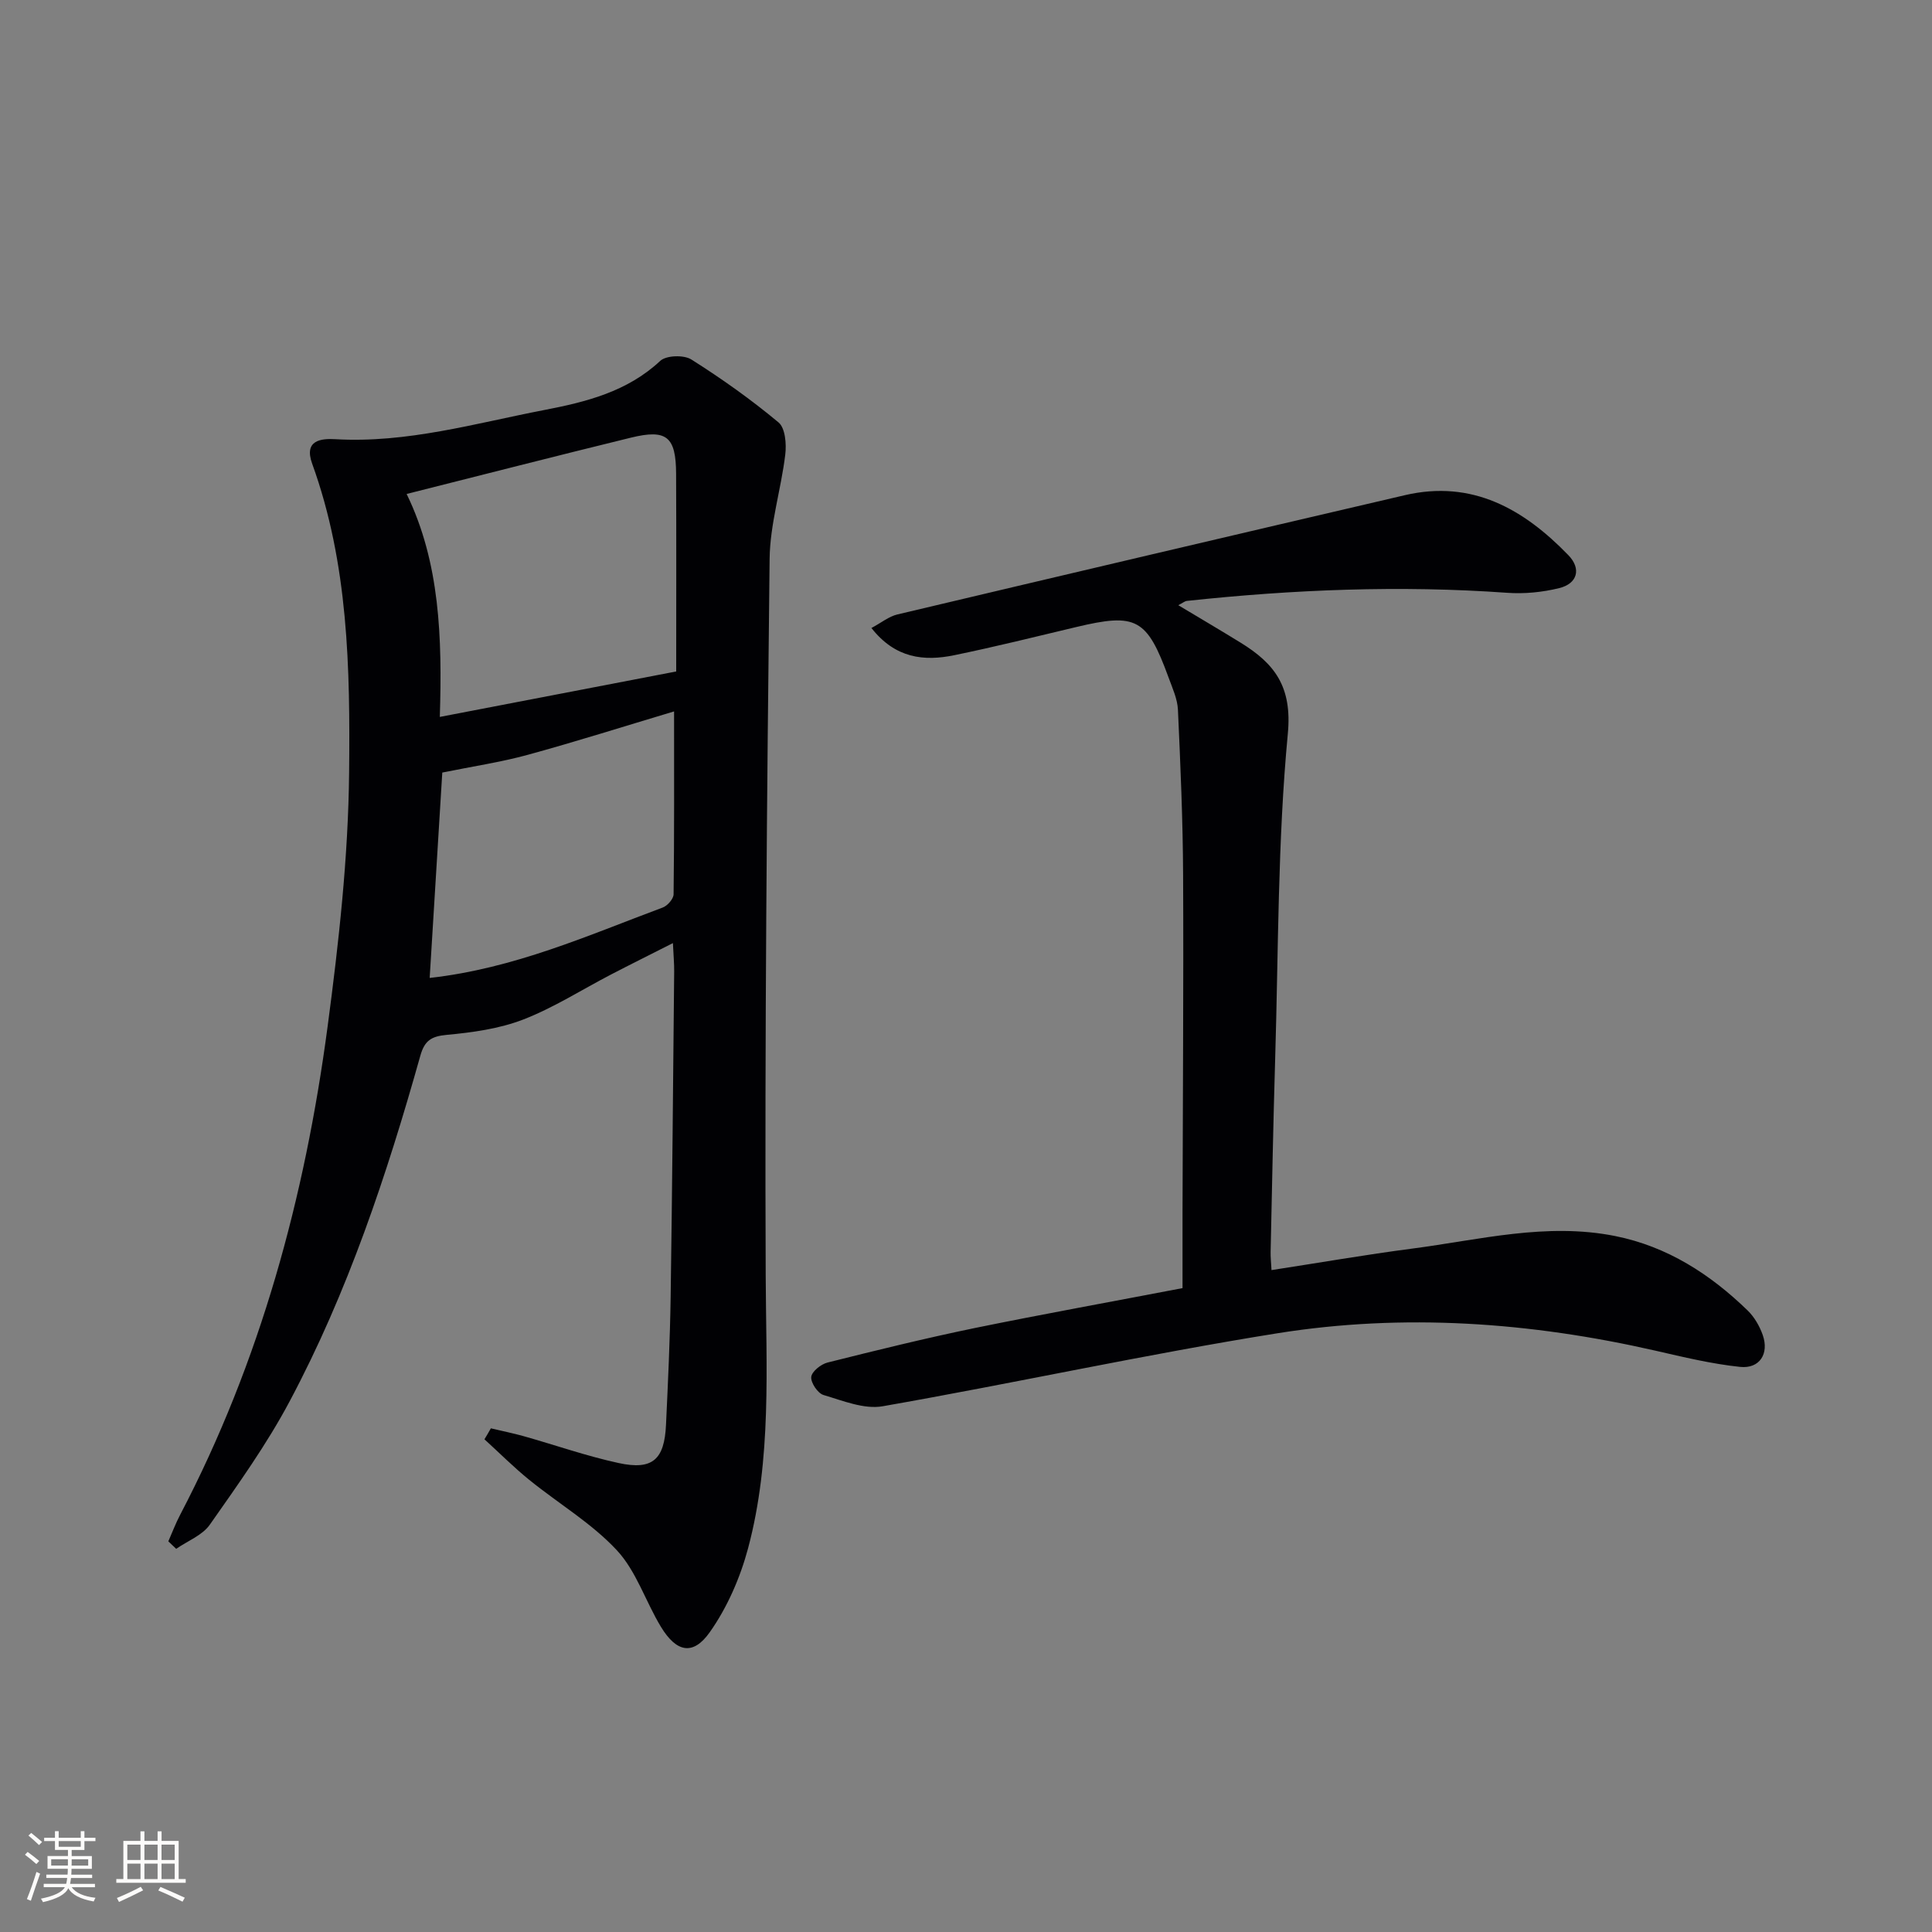 <svg enable-background="new 0 0 400 400" viewBox="0 0 400 400" xmlns="http://www.w3.org/2000/svg"><rect x="0" y="0" width="400" height="400" fill="#808080" stroke="none"/><path d="m101.63 295.72c2.3.55 4.61 1.01 6.88 1.65 6.53 1.84 12.97 4.11 19.59 5.54 6.99 1.51 9.46-.7 9.79-7.93.41-8.81.83-17.62.96-26.43.33-22.47.51-44.95.73-67.42.02-1.62-.14-3.25-.26-5.87-4.67 2.37-8.75 4.39-12.79 6.49-6.05 3.14-11.86 6.87-18.17 9.32-4.98 1.93-10.52 2.69-15.89 3.19-3.19.3-4.56 1.19-5.44 4.3-6.93 24.66-15.01 48.95-27.09 71.62-4.74 8.91-10.69 17.2-16.5 25.49-1.55 2.21-4.6 3.36-6.96 5-.54-.52-1.09-1.04-1.63-1.55.81-1.84 1.52-3.74 2.46-5.52 16.6-31.73 25.82-65.75 30.51-101.02 2.32-17.43 4.28-35.04 4.46-52.59.22-21.53-.14-43.27-7.65-63.99-1.77-4.89 1.87-5.24 4.79-5.07 14.86.86 28.99-3.29 43.31-6.05 8.62-1.66 17.14-3.79 23.96-10.16 1.24-1.16 4.89-1.27 6.43-.3 6.28 3.96 12.37 8.29 18.07 13.04 1.39 1.16 1.66 4.47 1.39 6.66-.87 7.23-3.16 14.39-3.24 21.6-.56 49.46-1.02 98.93-.81 148.39.08 18.96 1.29 37.94-3.65 56.45-1.63 6.09-4.31 12.25-7.93 17.37-3.47 4.92-6.91 4.16-10.11-1.11-3.18-5.24-5.09-11.53-9.15-15.88-5.23-5.61-12.11-9.68-18.14-14.57-3.23-2.62-6.17-5.58-9.25-8.38.46-.75.9-1.51 1.33-2.27zm38.37-156.7c0-14.36.04-27.63-.02-40.9-.03-7.72-1.94-9.32-9.35-7.51-15.38 3.76-30.71 7.7-46.44 11.66 6.9 14.19 7.37 29.73 6.87 46.16 16.76-3.23 32.76-6.31 48.94-9.41zm-51.04 63.45c17.51-1.95 32.73-8.79 48.26-14.58.99-.37 2.23-1.8 2.24-2.75.15-12.28.1-24.57.1-37.85-10.33 3.09-20.26 6.24-30.3 8.99-5.6 1.53-11.39 2.39-17.69 3.67-.81 13.11-1.69 27.49-2.61 42.52z" fill="#010104"/><path d="m244.83 266.69c0-5.69-.01-10.84 0-15.98.05-23.16.23-46.33.12-69.49-.05-11.42-.55-22.85-1.07-34.26-.1-2.25-1.14-4.49-1.93-6.66-4.49-12.29-6.69-13.45-19.16-10.47-8.38 2-16.76 4.08-25.2 5.82-6.3 1.3-12.23.66-17.17-5.63 2.06-1.1 3.6-2.38 5.35-2.8 35.02-8.3 70.05-16.53 105.1-24.7 13.95-3.25 24.62 2.89 33.85 12.43 2.72 2.81 1.88 5.88-1.89 6.81-3.48.86-7.24 1.23-10.82.97-22.16-1.58-44.23-.68-66.27 1.68-.45.05-.87.42-1.79.89 4.49 2.69 8.71 5.17 12.88 7.74 7.02 4.32 10.73 9.05 9.8 18.87-2.11 22.32-1.94 44.85-2.62 67.3-.4 13.3-.65 26.61-.94 39.92-.03 1.14.1 2.28.18 3.83 9.88-1.52 19.47-3.19 29.12-4.45 13.95-1.82 27.82-5.45 42.04-2.6 10.78 2.16 19.67 7.89 27.43 15.42 1.38 1.34 2.46 3.22 3.11 5.05 1.37 3.88-.63 7.05-4.69 6.62-5.9-.62-11.72-2.03-17.53-3.36-25.88-5.9-52.07-7.78-78.26-3.6-27.34 4.37-54.43 10.33-81.71 15.11-3.86.68-8.26-1.15-12.26-2.33-1.19-.35-2.66-2.54-2.54-3.74.11-1.12 2.01-2.64 3.37-2.98 10.13-2.54 20.28-5.04 30.51-7.15 14.14-2.89 28.34-5.45 42.99-8.26z" fill="#010104"/><g fill="#fcfbfa"><path d="m5.17 384 .55-.58c.85.61 1.65 1.24 2.4 1.87l-.59.64c-.83-.73-1.62-1.38-2.36-1.93m1.22 9.53-.82-.34c.71-1.76 1.37-3.64 1.98-5.63.24.13.5.25.76.36-.6 1.67-1.24 3.54-1.92 5.61m-.5-13.5.57-.54c.56.44 1.31 1.06 2.26 1.87l-.64.64c-.68-.66-1.41-1.32-2.19-1.97m3.25.46h2.24v-1.36h.77v1.36h4.57v-1.36h.76v1.36h2.28v.69h-2.28v1.84h-2.64v1.26h4.18v2.64h-4.21c0 .45-.02.86-.05 1.21h4.32v.69h-4.38c-.04.34-.1.75-.19 1.22h5.15v.69h-4.82c.87 1.19 2.51 1.92 4.93 2.19-.17.31-.3.57-.37.76-2.77-.49-4.52-1.41-5.26-2.76-.56 1.26-2.3 2.23-5.24 2.9-.12-.25-.26-.48-.43-.72 2.73-.55 4.38-1.34 4.96-2.38h-4.38v-.69h4.65c.1-.38.17-.79.21-1.22h-4.32v-.69h4.4c.03-.34.05-.75.05-1.21h-4.2v-2.64h4.23v-1.26h-2.69v-1.84h-2.24zm1.46 4.46v1.29h3.45c.01-.4.02-.57.01-.53v-.32-.45h-3.46zm1.55-2.59h4.57v-1.19h-4.57zm6.11 2.59h-3.42v.77c-.01.19-.01.37-.02.53h3.44z"/><path d="m32.63 379.16h.82v1.98h3.54v7.89h1.46v.78h-14.37v-.78h1.46v-7.89h3.54v-1.98h.82v1.98h2.73zm-3.49 11.48.5.73c-1.61.82-3.28 1.63-5 2.41-.13-.27-.28-.55-.44-.82 1.75-.72 3.4-1.49 4.94-2.32m-2.78-5.55h2.73v-3.18h-2.73zm0 3.95h2.73v-3.2h-2.73zm3.54-3.95h2.73v-3.18h-2.73zm0 3.95h2.73v-3.2h-2.73zm7.89 4.68c-1.84-.92-3.51-1.7-5.02-2.32l.45-.73c1.89.8 3.57 1.55 5.04 2.23zm-1.62-11.81h-2.73v3.18h2.73zm-2.73 7.13h2.73v-3.2h-2.73z"/></g></svg>